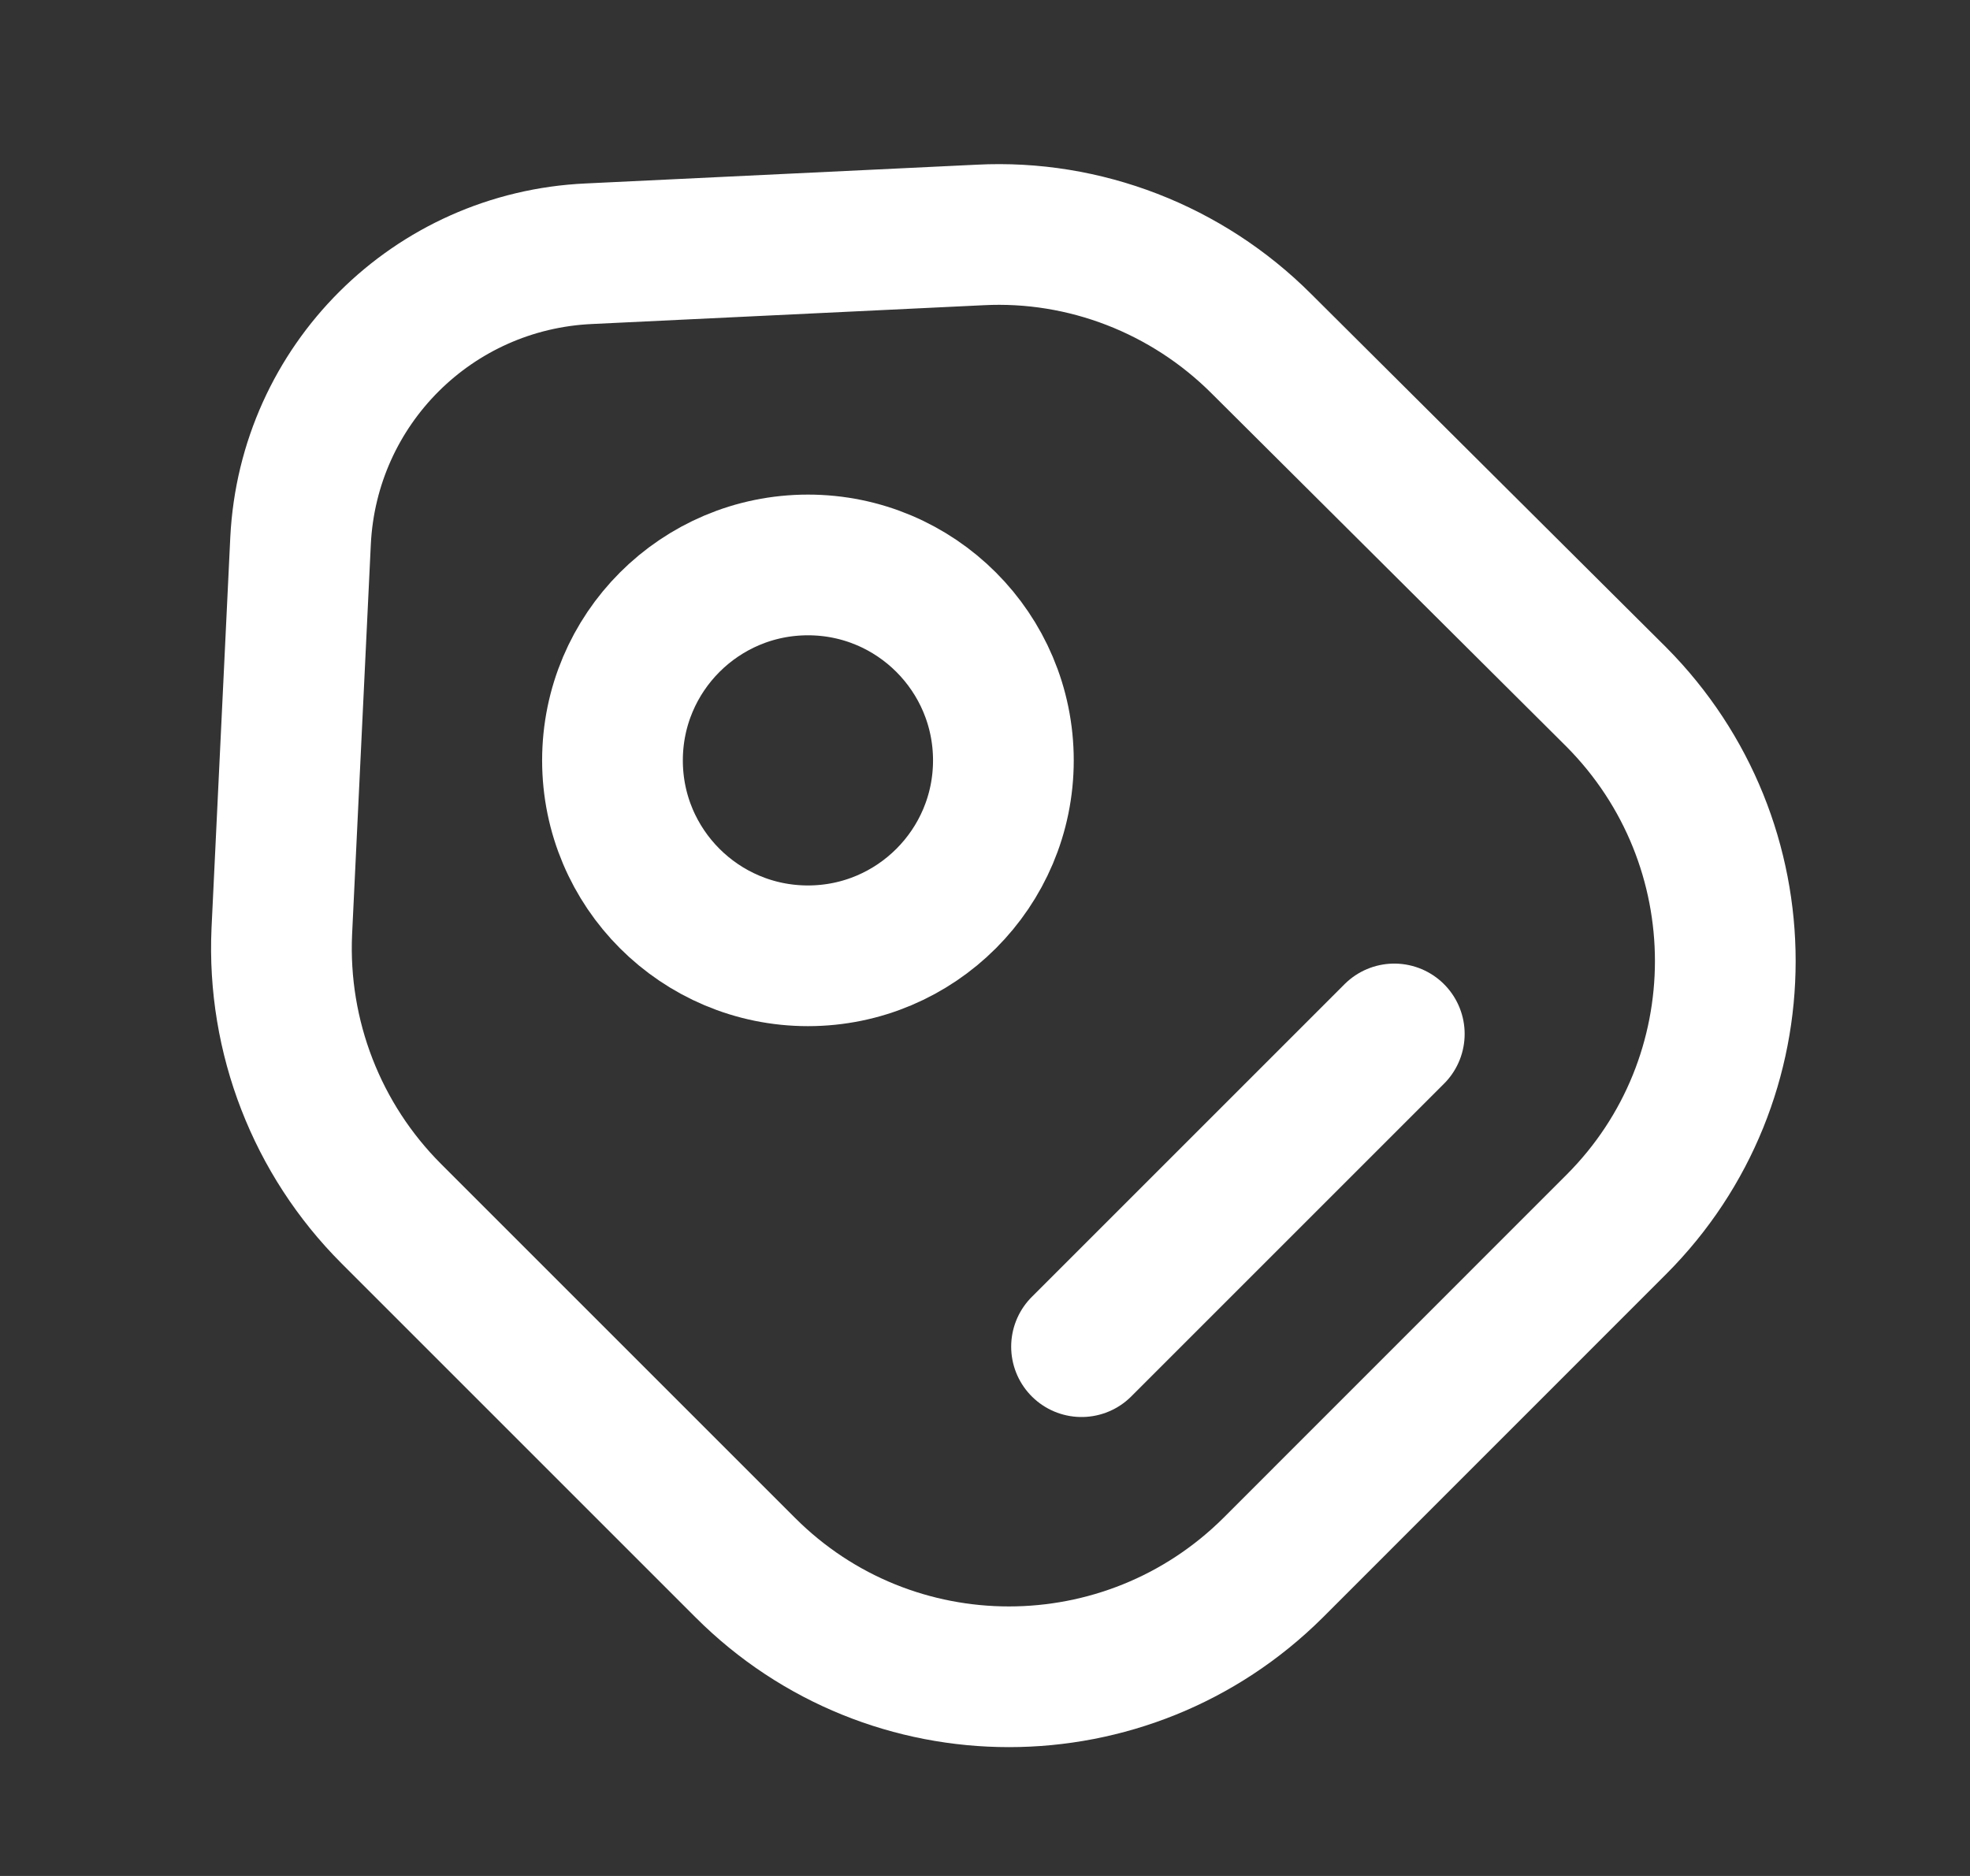 <svg width="21" height="20" viewBox="0 0 21 20" fill="none" xmlns="http://www.w3.org/2000/svg">
<rect x="0" y="0" width="21" height="20" fill="#333333" stroke="none"/>
<path d="M4.171 12.939L7.946 16.714C9.496 18.264 12.012 18.264 13.571 16.714L17.229 13.055C18.779 11.505 18.779 8.989 17.229 7.43L13.446 3.664C12.654 2.872 11.562 2.447 10.446 2.505L6.279 2.705C4.612 2.78 3.287 4.105 3.204 5.764L3.004 9.93C2.954 11.055 3.379 12.147 4.171 12.939Z" stroke="white" stroke-width="1.5" stroke-linecap="round" stroke-linejoin="round"/>
<path d="M8.613 10.19C9.763 10.19 10.696 9.257 10.696 8.107C10.696 6.956 9.763 6.023 8.613 6.023C7.462 6.023 6.529 6.956 6.529 8.107C6.529 9.257 7.462 10.19 8.613 10.19Z" stroke="white" stroke-width="1.5" stroke-linecap="round"/>
<path d="M11.529 14.357L14.863 11.023" stroke="white" stroke-width="1.5" stroke-miterlimit="10" stroke-linecap="round" stroke-linejoin="round"/>
</svg>
